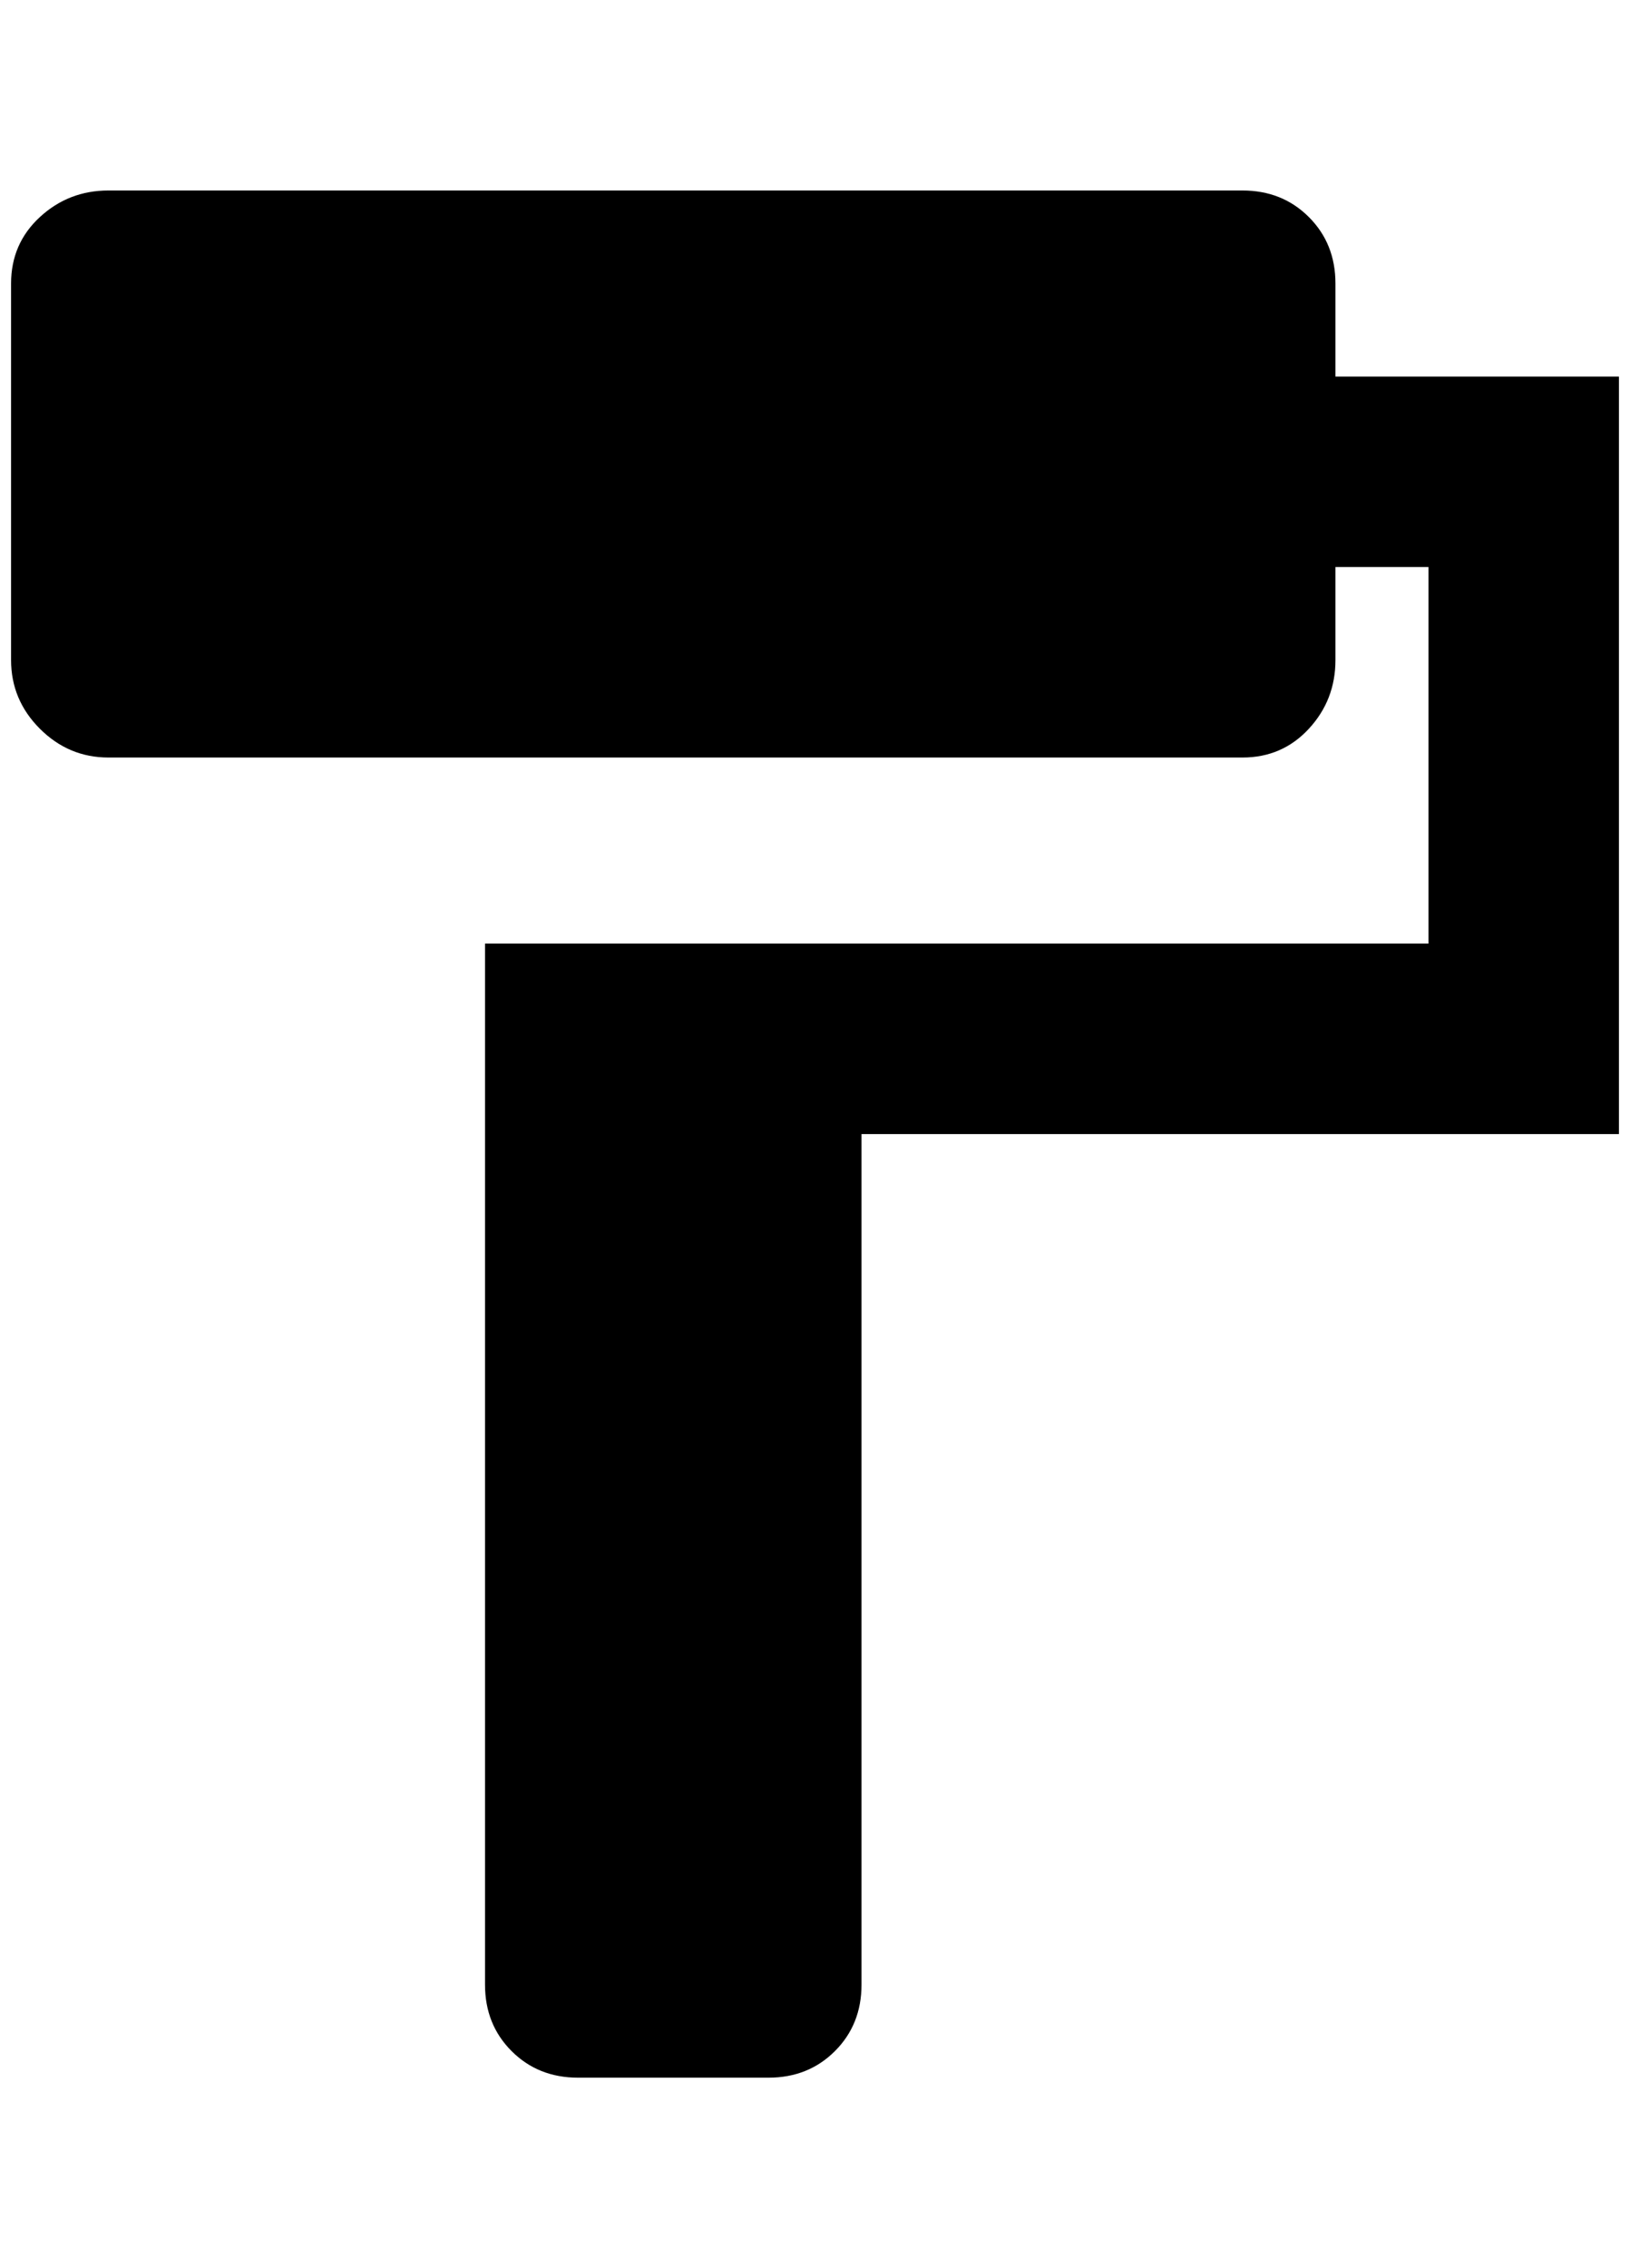 <?xml version="1.0" standalone="no"?>
<!DOCTYPE svg PUBLIC "-//W3C//DTD SVG 1.1//EN" "http://www.w3.org/Graphics/SVG/1.1/DTD/svg11.dtd" >
<svg xmlns="http://www.w3.org/2000/svg" xmlns:xlink="http://www.w3.org/1999/xlink" version="1.1" viewBox="-10 0 1472 2048">
   <path fill="currentColor"
d="M1196 340v-84q0 -36 -24 -60t-60 -24h-1024q-36 0 -62 24t-26 60v340q0 36 26 62t62 26h1024q36 0 60 -26t24 -62v-84h84v340h-852v940q0 36 24 60t60 24h172q36 0 60 -24t24 -60v-768h684v-684h-256z" />
</svg>
